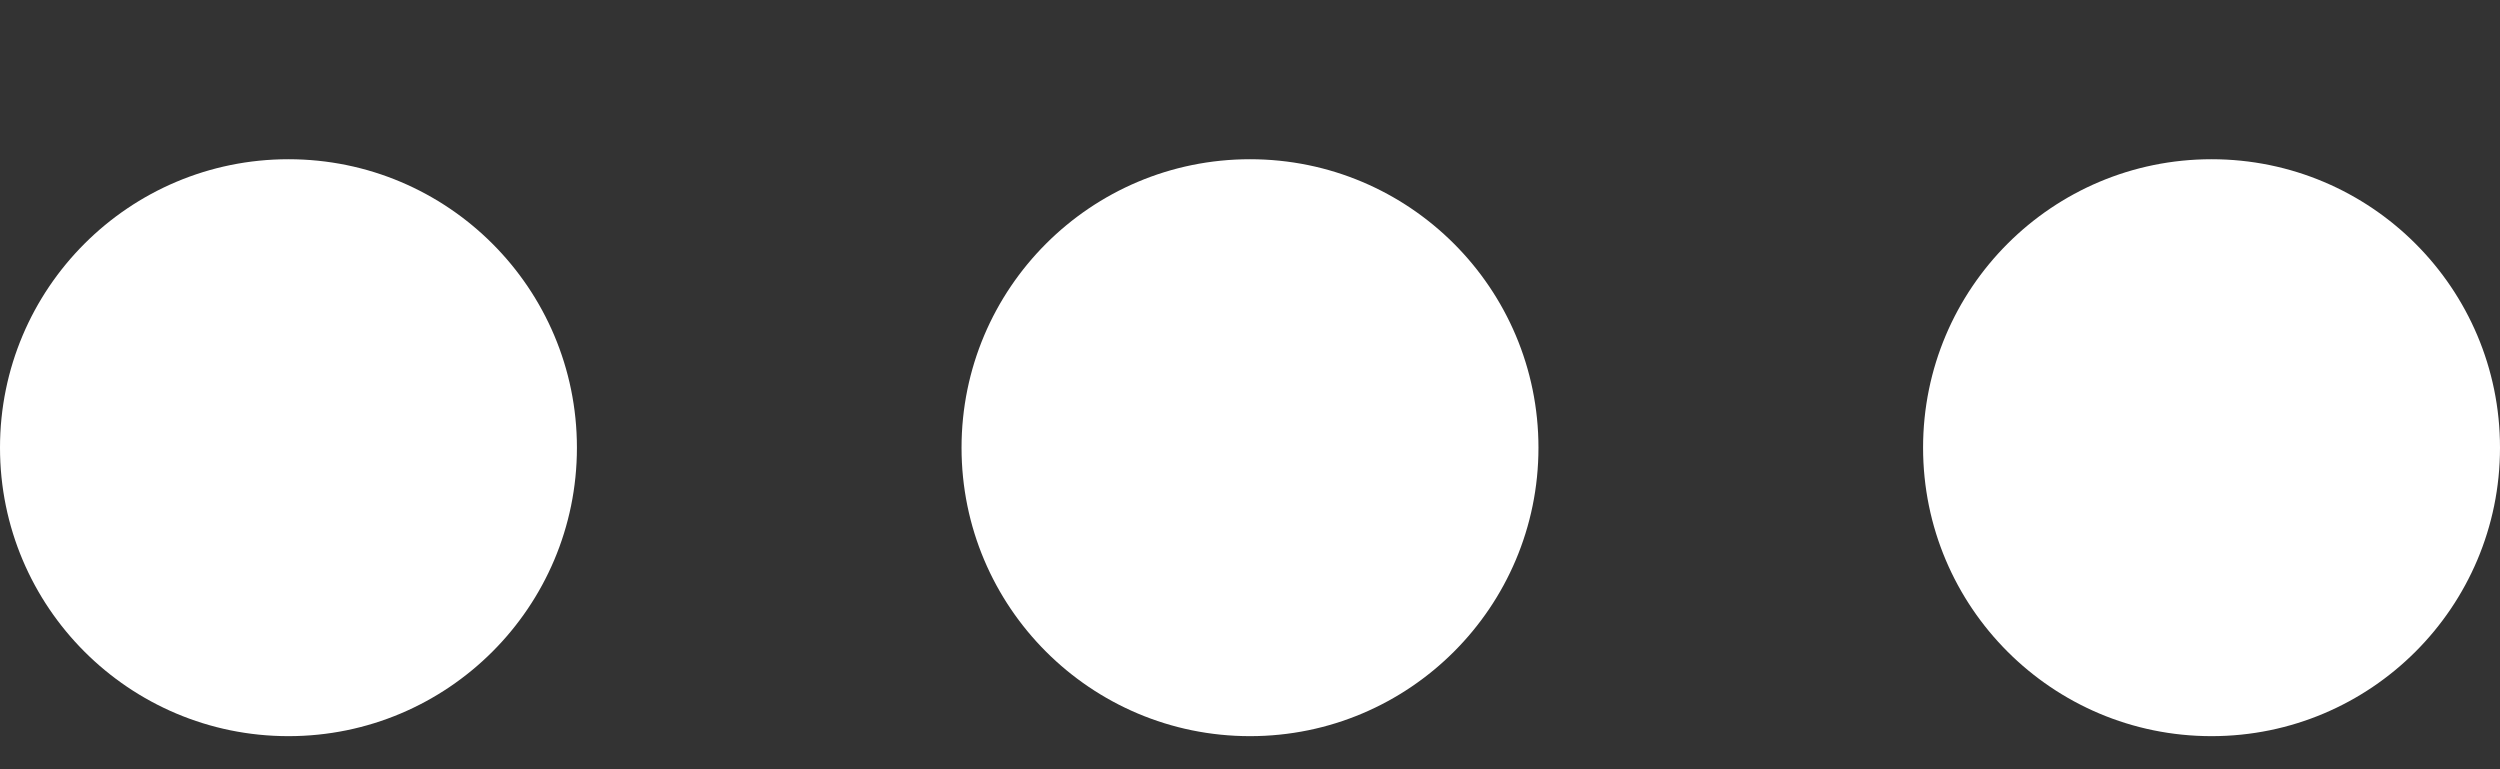 <svg width="13" height="4" viewBox="0 0 13 4" fill="none" xmlns="http://www.w3.org/2000/svg">
<rect x="0" y="0" width="13" height="4" fill="#333333" stroke="none"/>
<circle cx="1.5" cy="2.328" r="1.5" fill="white"/>
<circle cx="6.5" cy="2.328" r="1.5" fill="white"/>
<circle cx="11.5" cy="2.328" r="1.5" fill="white"/>
</svg>
